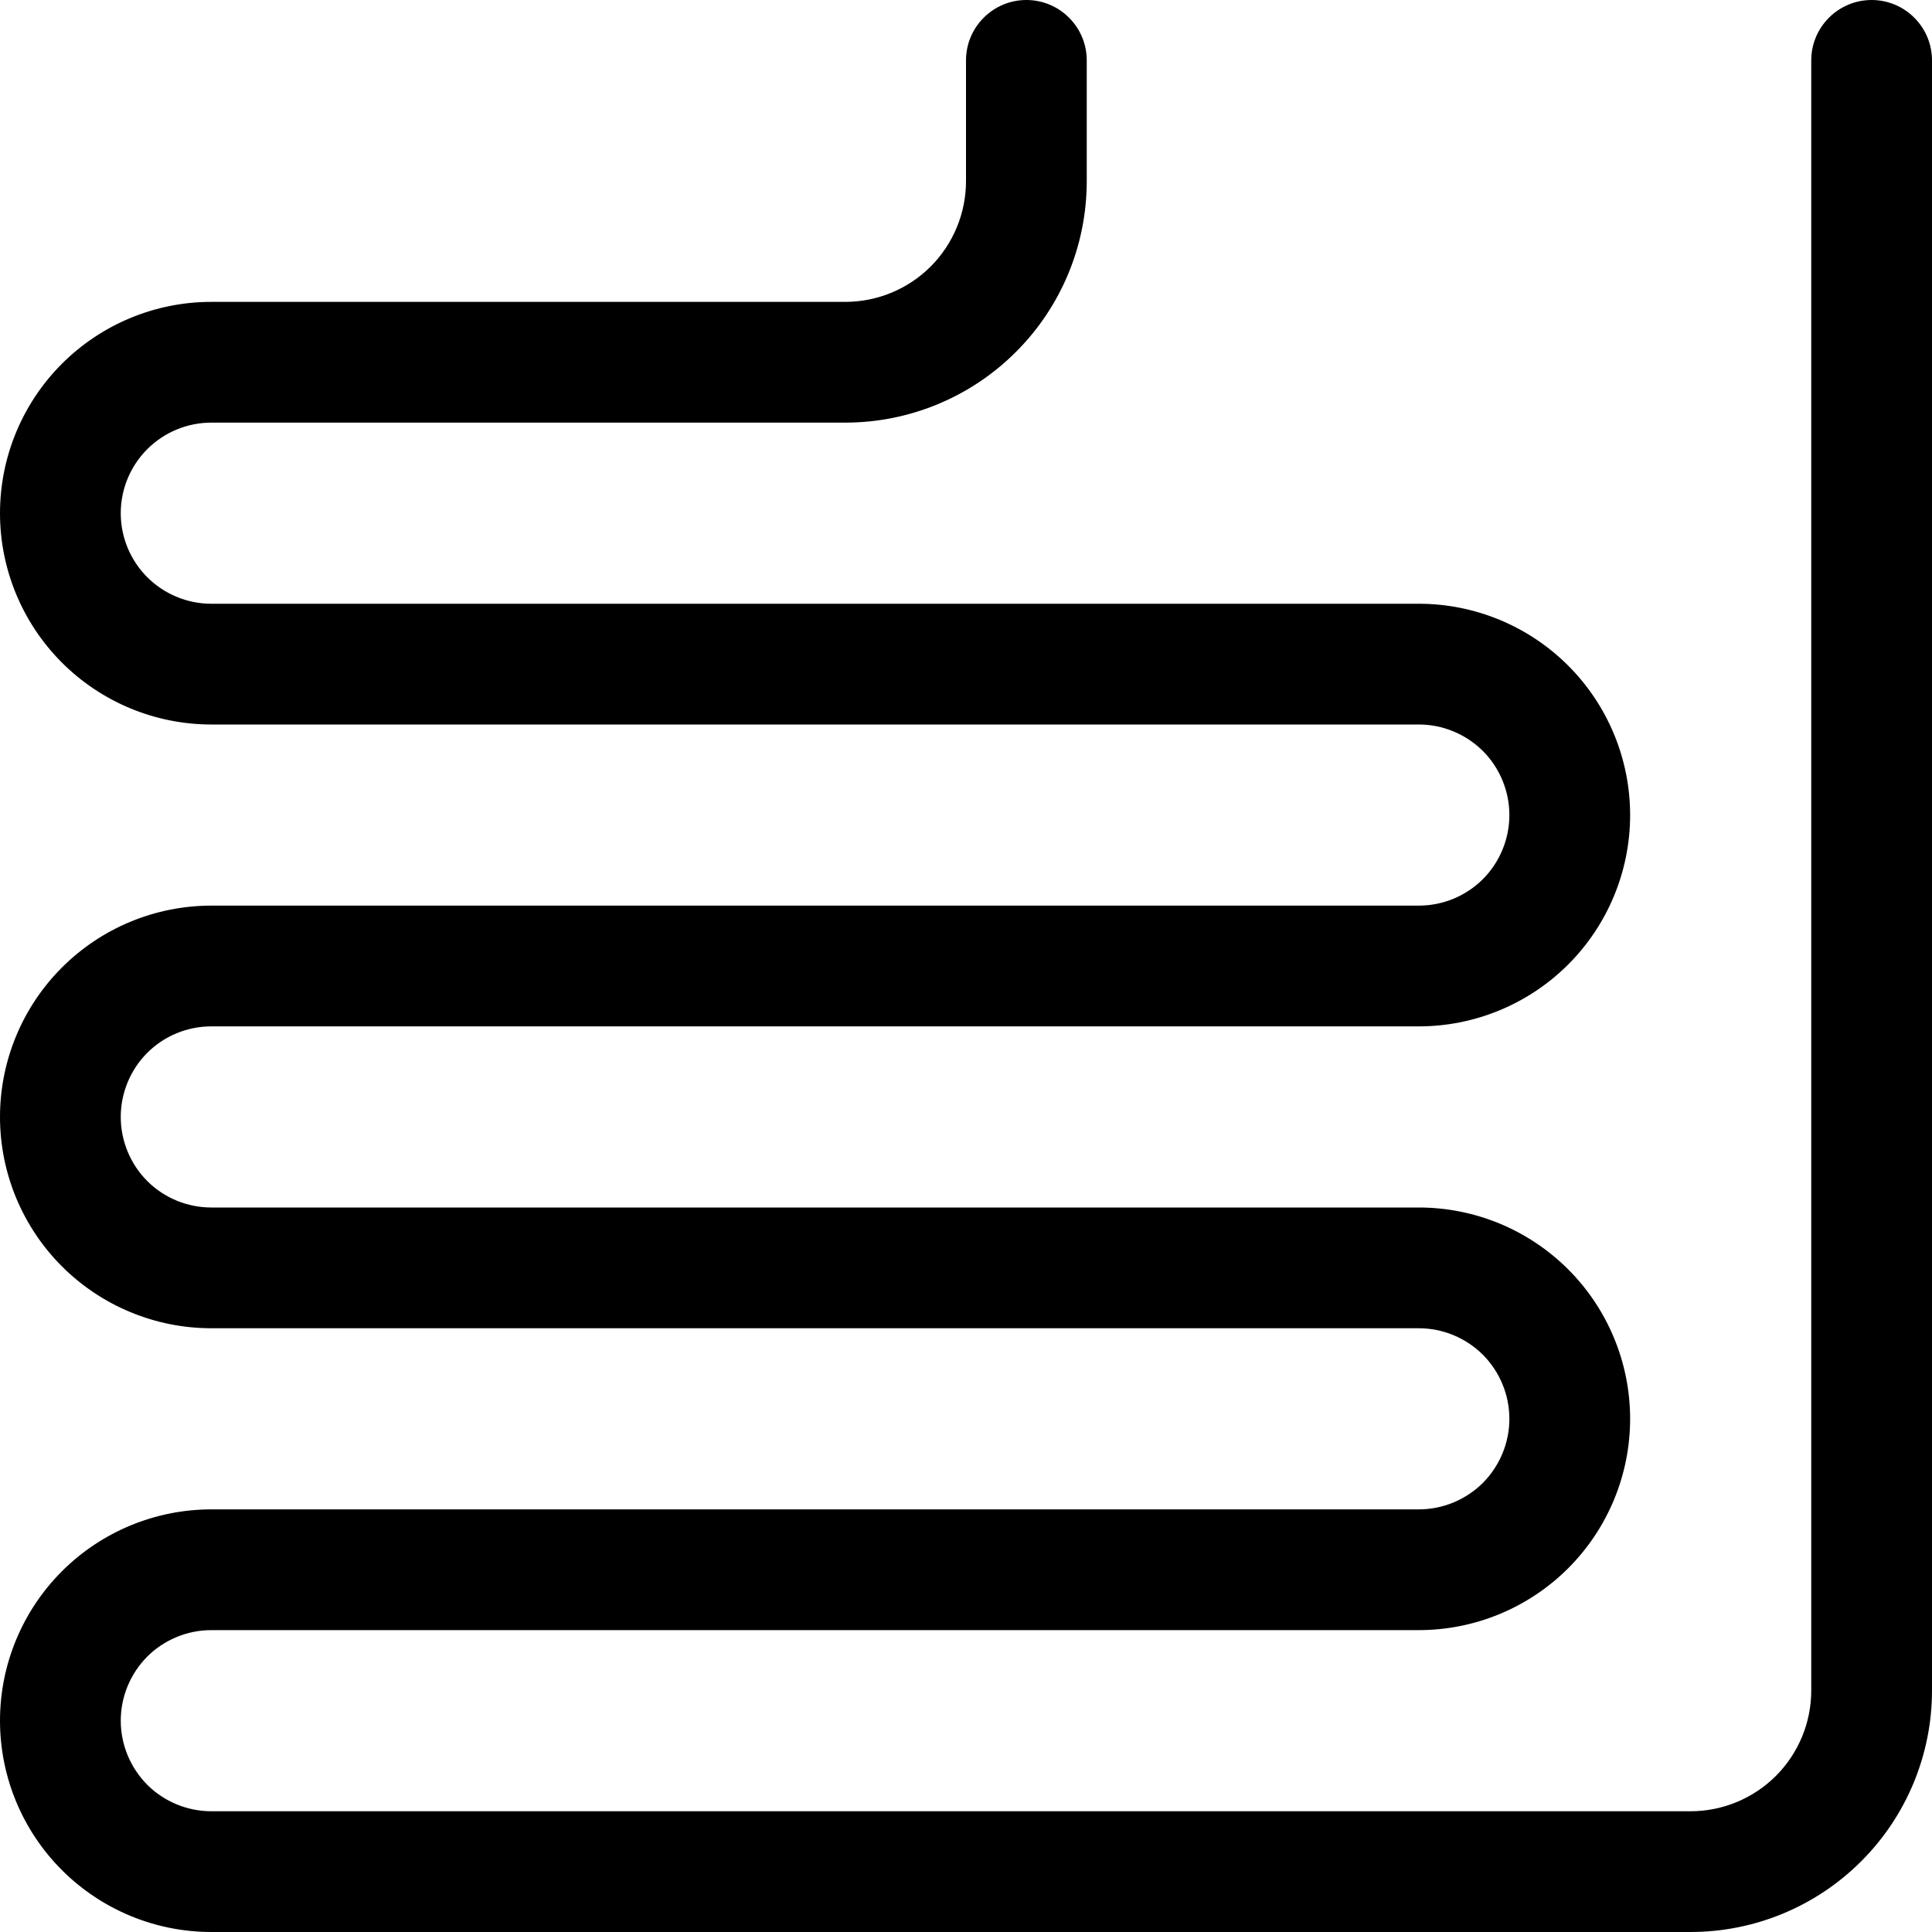 <svg width="24" height="24" viewBox="0 0 24 24" fill="none" xmlns="http://www.w3.org/2000/svg">
<path d="M21 24H2.625C1.929 24 1.261 23.723 0.769 23.231C0.277 22.739 0 22.071 0 21.375C0 20.679 0.277 20.011 0.769 19.519C1.261 19.027 1.929 18.75 2.625 18.75H17.625C17.923 18.75 18.209 18.631 18.421 18.421C18.631 18.209 18.75 17.923 18.75 17.625C18.75 17.327 18.631 17.041 18.421 16.829C18.209 16.619 17.923 16.5 17.625 16.5H2.625C1.929 16.5 1.261 16.223 0.769 15.731C0.277 15.239 0 14.571 0 13.875C0 13.179 0.277 12.511 0.769 12.019C1.261 11.527 1.929 11.25 2.625 11.25H17.625C17.923 11.25 18.209 11.132 18.421 10.921C18.631 10.71 18.75 10.423 18.75 10.125C18.75 9.827 18.631 9.54 18.421 9.329C18.209 9.119 17.923 9 17.625 9H2.625C1.929 9 1.261 8.723 0.769 8.231C0.277 7.739 0 7.071 0 6.375C0 5.679 0.277 5.011 0.769 4.519C1.261 4.027 1.929 3.75 2.625 3.75H10.5C10.898 3.75 11.279 3.592 11.561 3.311C11.842 3.029 12 2.648 12 2.25V0.75C12 0.551 12.079 0.36 12.22 0.22C12.36 0.079 12.551 0 12.75 0C12.949 0 13.14 0.079 13.28 0.22C13.421 0.36 13.5 0.551 13.5 0.75V2.25C13.5 3.046 13.184 3.809 12.621 4.371C12.059 4.934 11.296 5.25 10.5 5.25H2.625C2.327 5.25 2.04 5.369 1.829 5.58C1.619 5.79 1.5 6.077 1.5 6.375C1.5 6.673 1.619 6.96 1.829 7.17C2.04 7.381 2.327 7.5 2.625 7.5H17.625C18.321 7.5 18.989 7.777 19.481 8.269C19.973 8.761 20.25 9.429 20.25 10.125C20.25 10.821 19.973 11.489 19.481 11.981C18.989 12.473 18.321 12.75 17.625 12.75H2.625C2.327 12.75 2.04 12.868 1.829 13.079C1.619 13.29 1.5 13.577 1.5 13.875C1.5 14.173 1.619 14.46 1.829 14.671C2.04 14.882 2.327 15 2.625 15H17.625C18.321 15 18.989 15.277 19.481 15.769C19.973 16.261 20.25 16.929 20.25 17.625C20.25 18.321 19.973 18.989 19.481 19.481C18.989 19.973 18.321 20.25 17.625 20.25H2.625C2.327 20.25 2.04 20.369 1.829 20.579C1.619 20.791 1.5 21.077 1.5 21.375C1.5 21.673 1.619 21.959 1.829 22.171C2.04 22.381 2.327 22.5 2.625 22.5H21C21.398 22.5 21.779 22.342 22.061 22.061C22.342 21.779 22.5 21.398 22.5 21V0.75C22.5 0.551 22.579 0.36 22.72 0.22C22.86 0.079 23.051 0 23.25 0C23.449 0 23.64 0.079 23.78 0.22C23.921 0.36 24 0.551 24 0.75V21C24 21.796 23.684 22.559 23.121 23.121C22.559 23.684 21.796 24 21 24Z" fill="black"/>
</svg>
